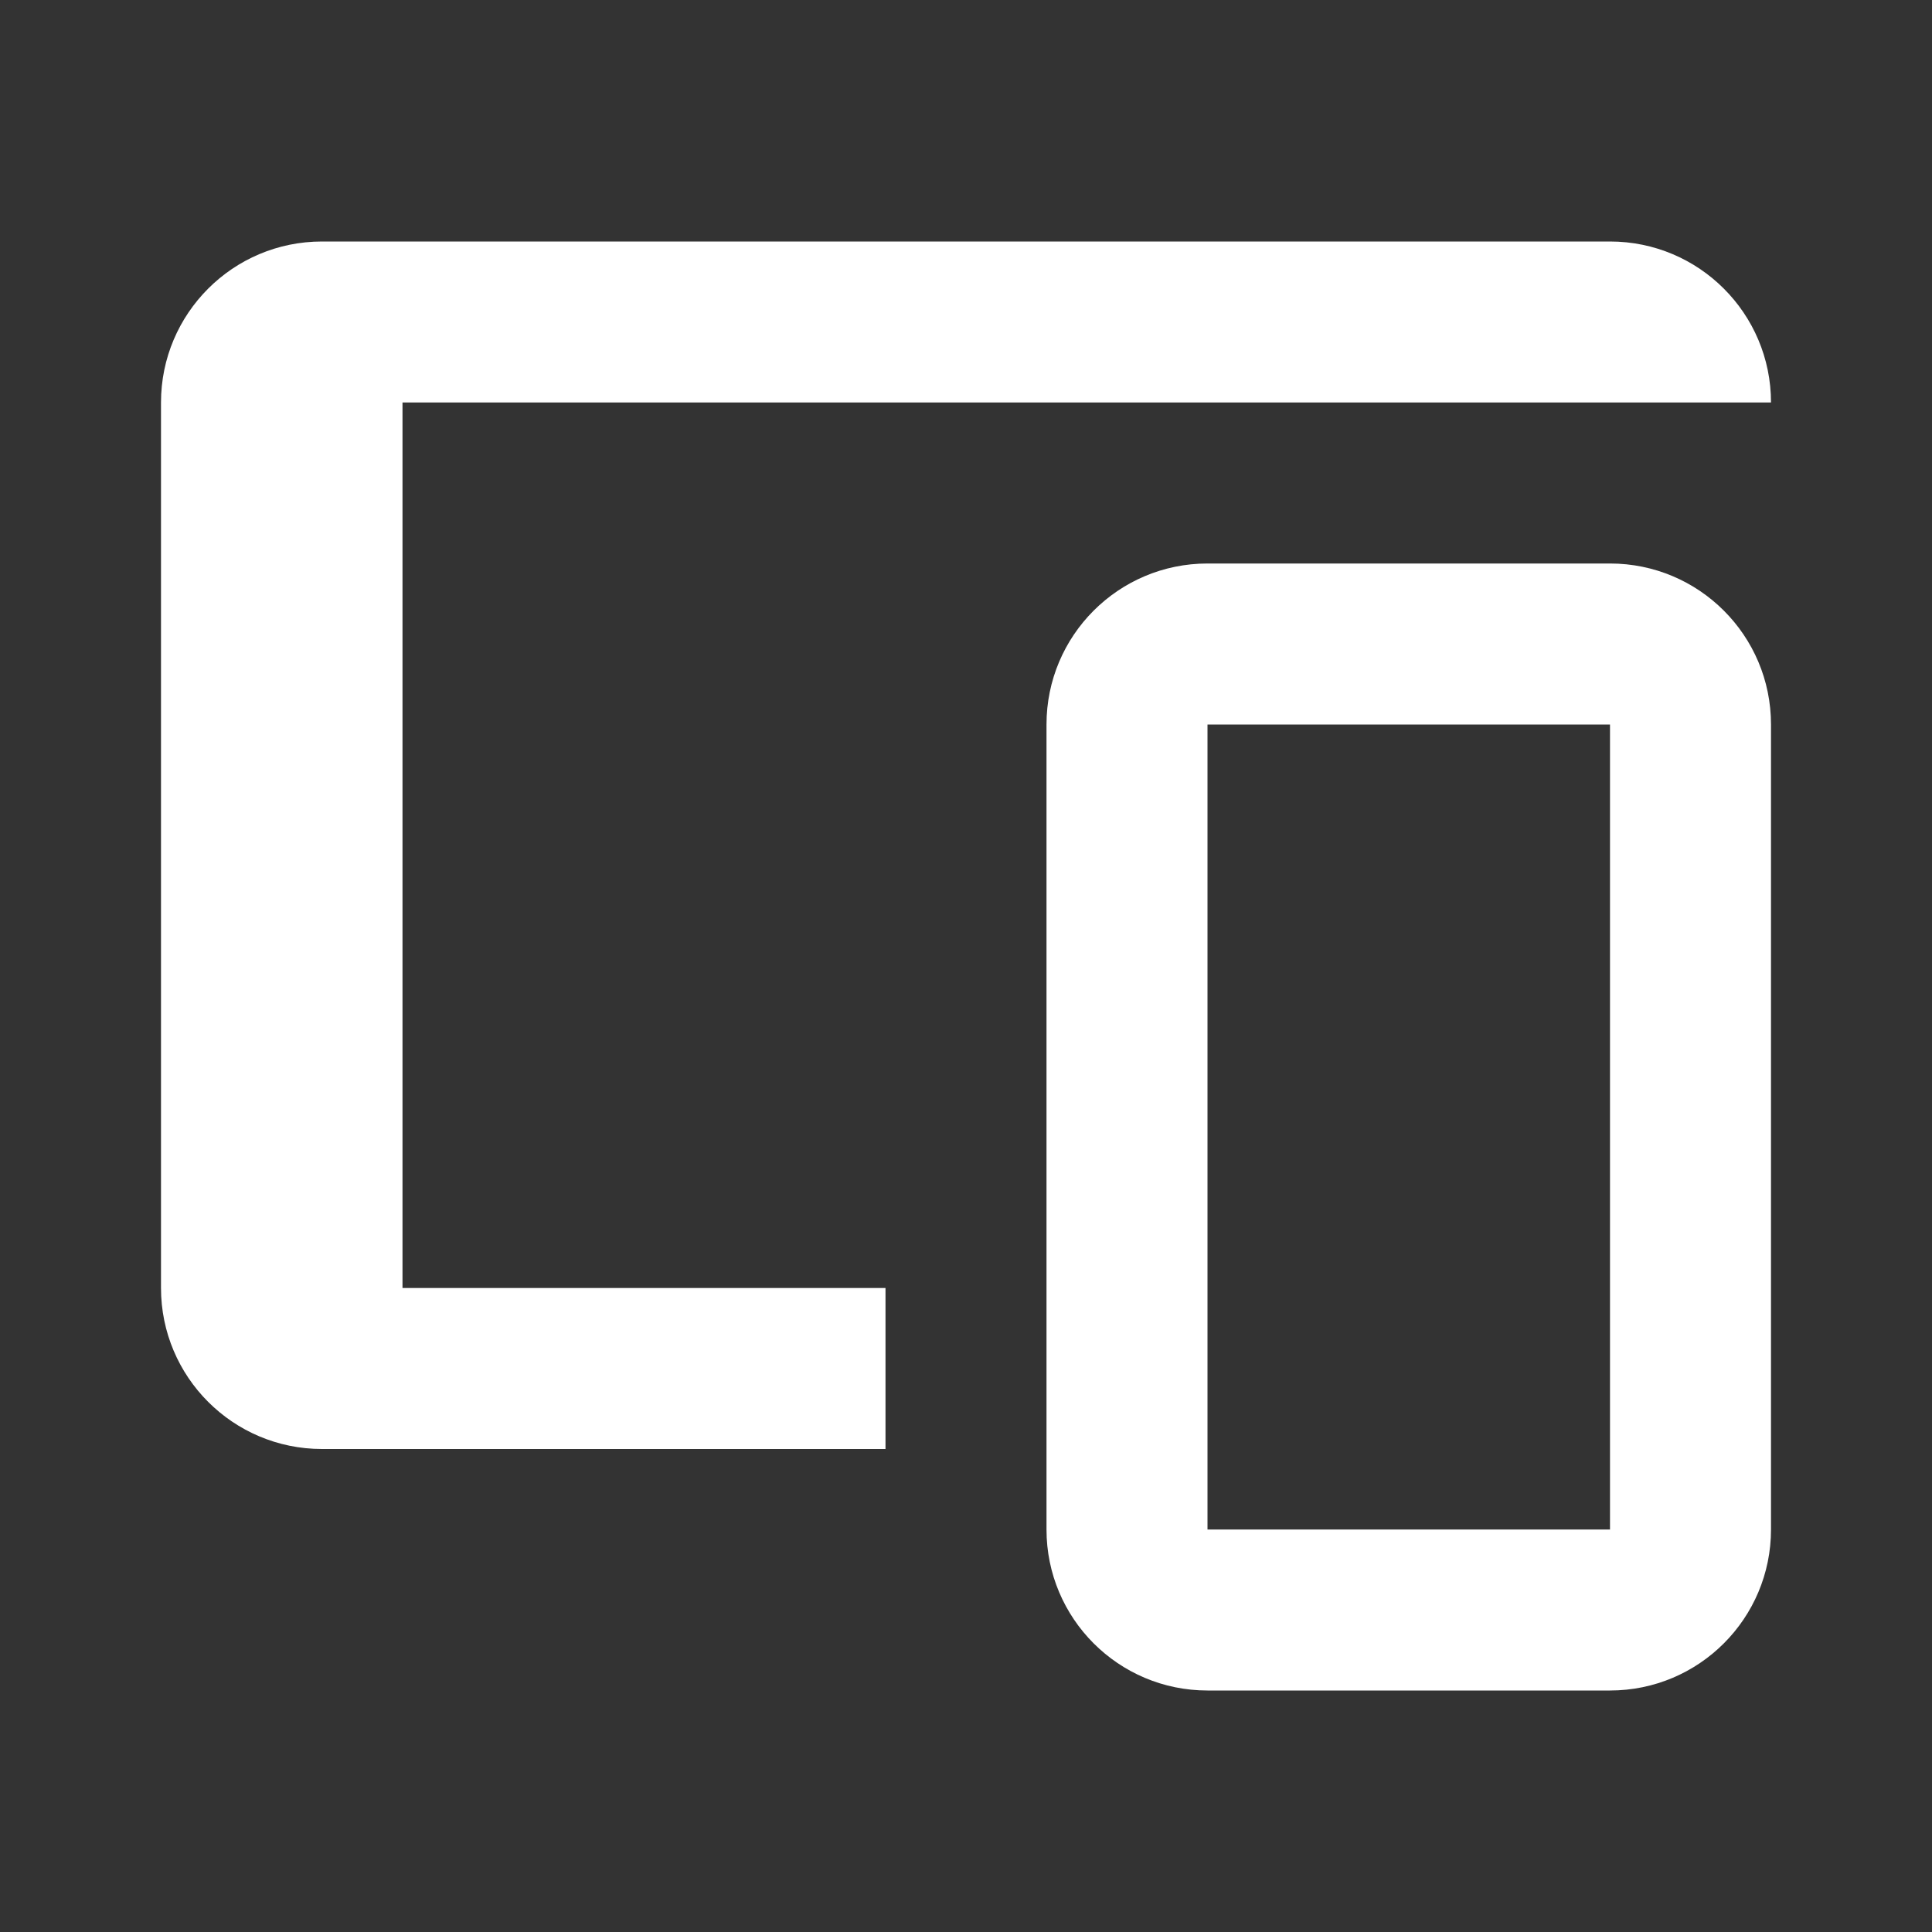 <?xml version="1.0"?><svg fill="#FFFFFF" xmlns="http://www.w3.org/2000/svg"  viewBox="0 0 24 24" width="480px" height="480px"><rect x="0" y="0" width="24" height="24" fill="#333333" stroke="none"/>    <path d="M 4 3 C 2.895 3 2 3.895 2 5 L 2 16 C 2 17.105 2.895 18 4 18 L 11 18 L 11 16 L 5 16 L 5 5 L 22 5 C 22 3.895 21.105 3 20 3 L 4 3 z M 15 7 C 13.895 7 13 7.895 13 9 L 13 19 C 13 20.105 13.895 21 15 21 L 20 21 C 21.105 21 22 20.105 22 19 L 22 9 C 22 7.895 21.105 7 20 7 L 15 7 z M 15 9 L 20 9 L 20 19 L 15 19 L 15 9 z"/></svg>